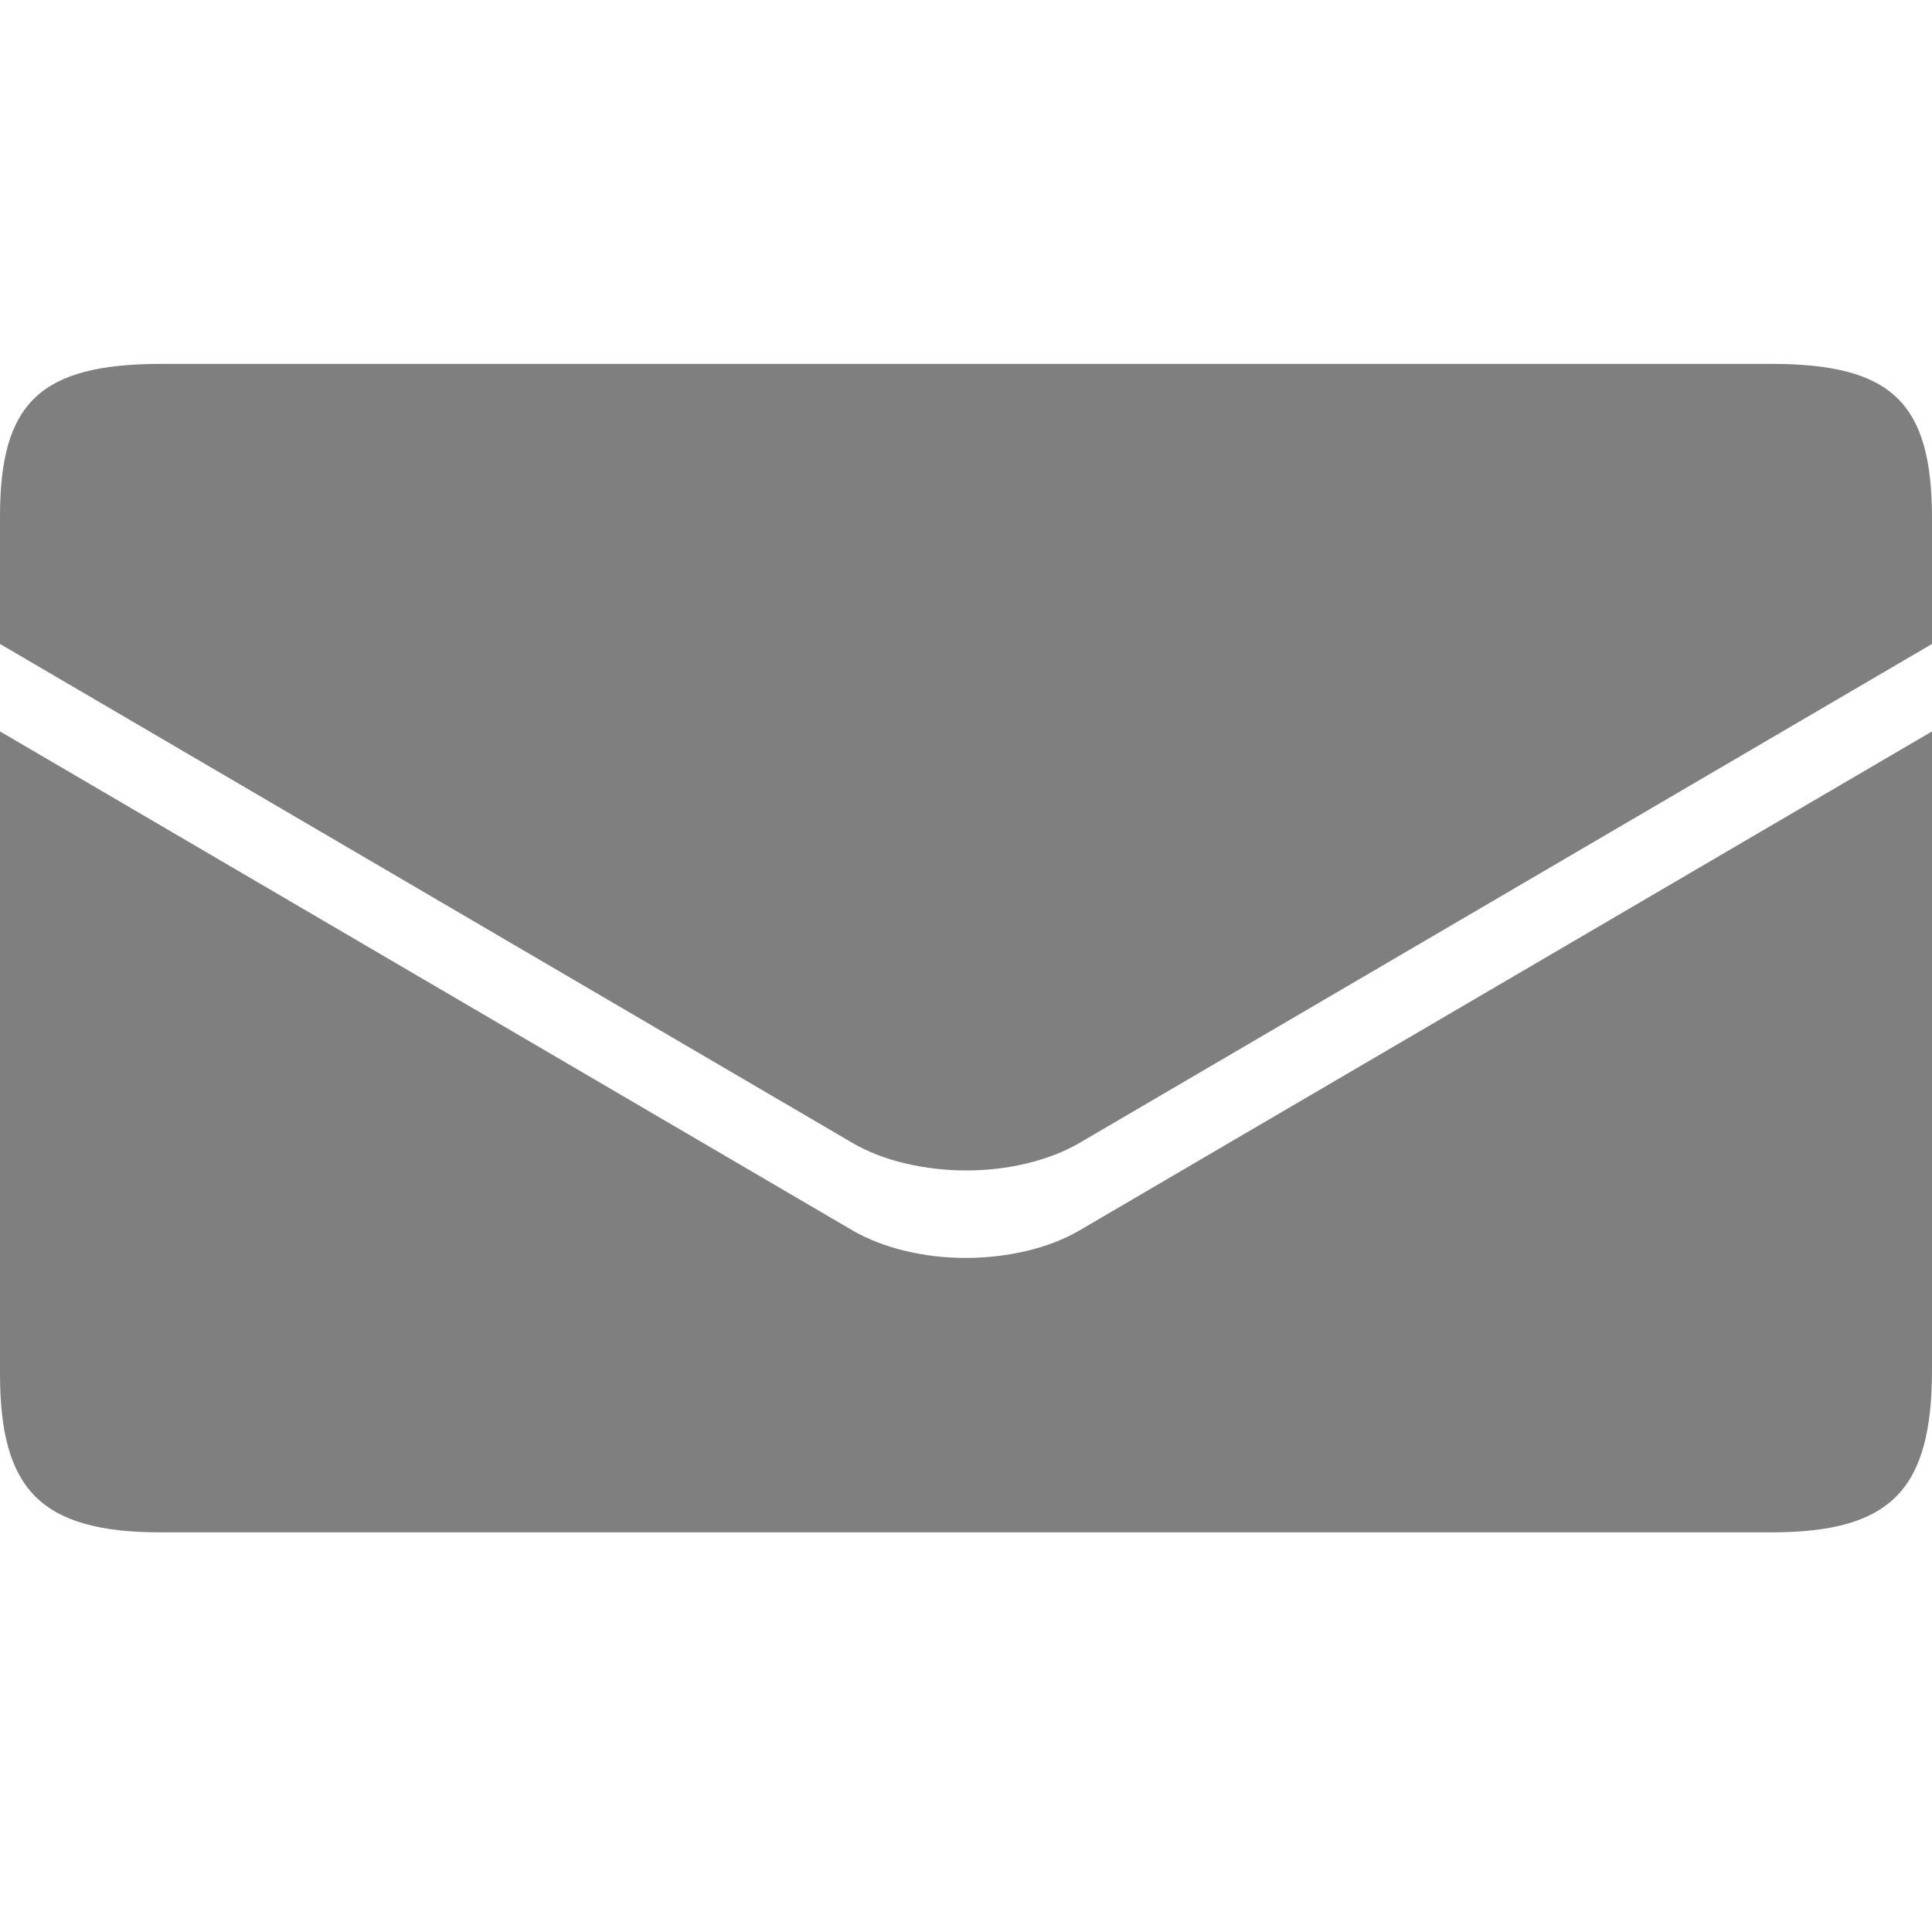 <?xml version="1.0" encoding="UTF-8" standalone="no"?>
<!-- Created with Inkscape (http://www.inkscape.org/) -->

<svg
   xmlns:dc="http://purl.org/dc/elements/1.1/"
   xmlns:cc="http://creativecommons.org/ns#"
   xmlns:rdf="http://www.w3.org/1999/02/22-rdf-syntax-ns#"
   xmlns:svg="http://www.w3.org/2000/svg"
   xmlns="http://www.w3.org/2000/svg"
   xmlns:sodipodi="http://sodipodi.sourceforge.net/DTD/sodipodi-0.dtd"
   xmlns:inkscape="http://www.inkscape.org/namespaces/inkscape"
   width="48"
   height="48"
   viewBox="0 0 12.7 12.7"
   version="1.1"
   id="svg8"
   inkscape:version="0.92.1 r"
   sodipodi:docname="mail.svg">
  <defs
     id="defs2" />
  <sodipodi:namedview
     id="base"
     pagecolor="#ffffff"
     bordercolor="#666666"
     borderopacity="1.0"
     inkscape:pageopacity="0.0"
     inkscape:pageshadow="2"
     inkscape:zoom="4.6825758"
     inkscape:cx="29.730662"
     inkscape:cy="22.218391"
     inkscape:document-units="mm"
     inkscape:current-layer="layer1"
     showgrid="false"
     units="px"
     inkscape:window-width="1916"
     inkscape:window-height="1058"
     inkscape:window-x="0"
     inkscape:window-y="18"
     inkscape:window-maximized="1">
    <inkscape:grid
       type="xygrid"
       id="grid3680"
       empspacing="4" />
  </sodipodi:namedview>
  <g
     inkscape:label="Calque 1"
     inkscape:groupmode="layer"
     id="layer1"
     transform="translate(0,-284.3)">
    <path
       style="color:#000000;clip-rule:nonzero;display:inline;overflow:visible;visibility:visible;opacity:0.5;isolation:auto;mix-blend-mode:normal;color-interpolation:sRGB;color-interpolation-filters:linearRGB;solid-color:#000000;solid-opacity:1;fill:#000000;fill-opacity:1;fill-rule:evenodd;stroke:none;stroke-width:0.81;stroke-linecap:round;stroke-linejoin:round;stroke-miterlimit:4;stroke-dasharray:none;stroke-dashoffset:0;stroke-opacity:1;color-rendering:auto;image-rendering:auto;shape-rendering:auto;text-rendering:auto;enable-background:accumulate"
       d="m 0,289.108 v 4.222 c 0,0.76 0.265,1.043 1.058,1.043 H 11.642 c 0.794,0 1.058,-0.283 1.058,-1.071 v -4.194 l -5.602,3.279 c -0.104,0.061 -0.223,0.106 -0.35,0.136 -0.127,0.03 -0.263,0.046 -0.398,0.046 -0.135,0 -0.271,-0.015 -0.398,-0.046 -0.127,-0.03 -0.247,-0.076 -0.35,-0.136 z"
       id="path4505"
       inkscape:connector-curvature="0"
       sodipodi:nodetypes="csssscccsscc" />
    <path
       style="color:#000000;clip-rule:nonzero;display:inline;overflow:visible;visibility:visible;opacity:0.5;isolation:auto;mix-blend-mode:normal;color-interpolation:sRGB;color-interpolation-filters:linearRGB;solid-color:#000000;solid-opacity:1;fill:#000000;fill-opacity:1;fill-rule:evenodd;stroke:none;stroke-width:0.81;stroke-linecap:round;stroke-linejoin:round;stroke-miterlimit:4;stroke-dasharray:none;stroke-dashoffset:0;stroke-opacity:1;color-rendering:auto;image-rendering:auto;shape-rendering:auto;text-rendering:auto;enable-background:accumulate"
       d="m 0,288.533 5.602,3.279 c 0.104,0.061 0.223,0.106 0.35,0.136 0.127,0.03 0.263,0.046 0.398,0.046 0.135,0 0.271,-0.015 0.398,-0.046 0.127,-0.03 0.247,-0.076 0.35,-0.136 L 12.7,288.533 v -0.826 c 0,-0.762 -0.265,-1.015 -1.058,-1.015 H 1.058 C 0.265,286.693 0,286.946 0,287.694 Z"
       id="rect3682"
       inkscape:connector-curvature="0"
       sodipodi:nodetypes="cccssccssssc" />
  </g>
</svg>
